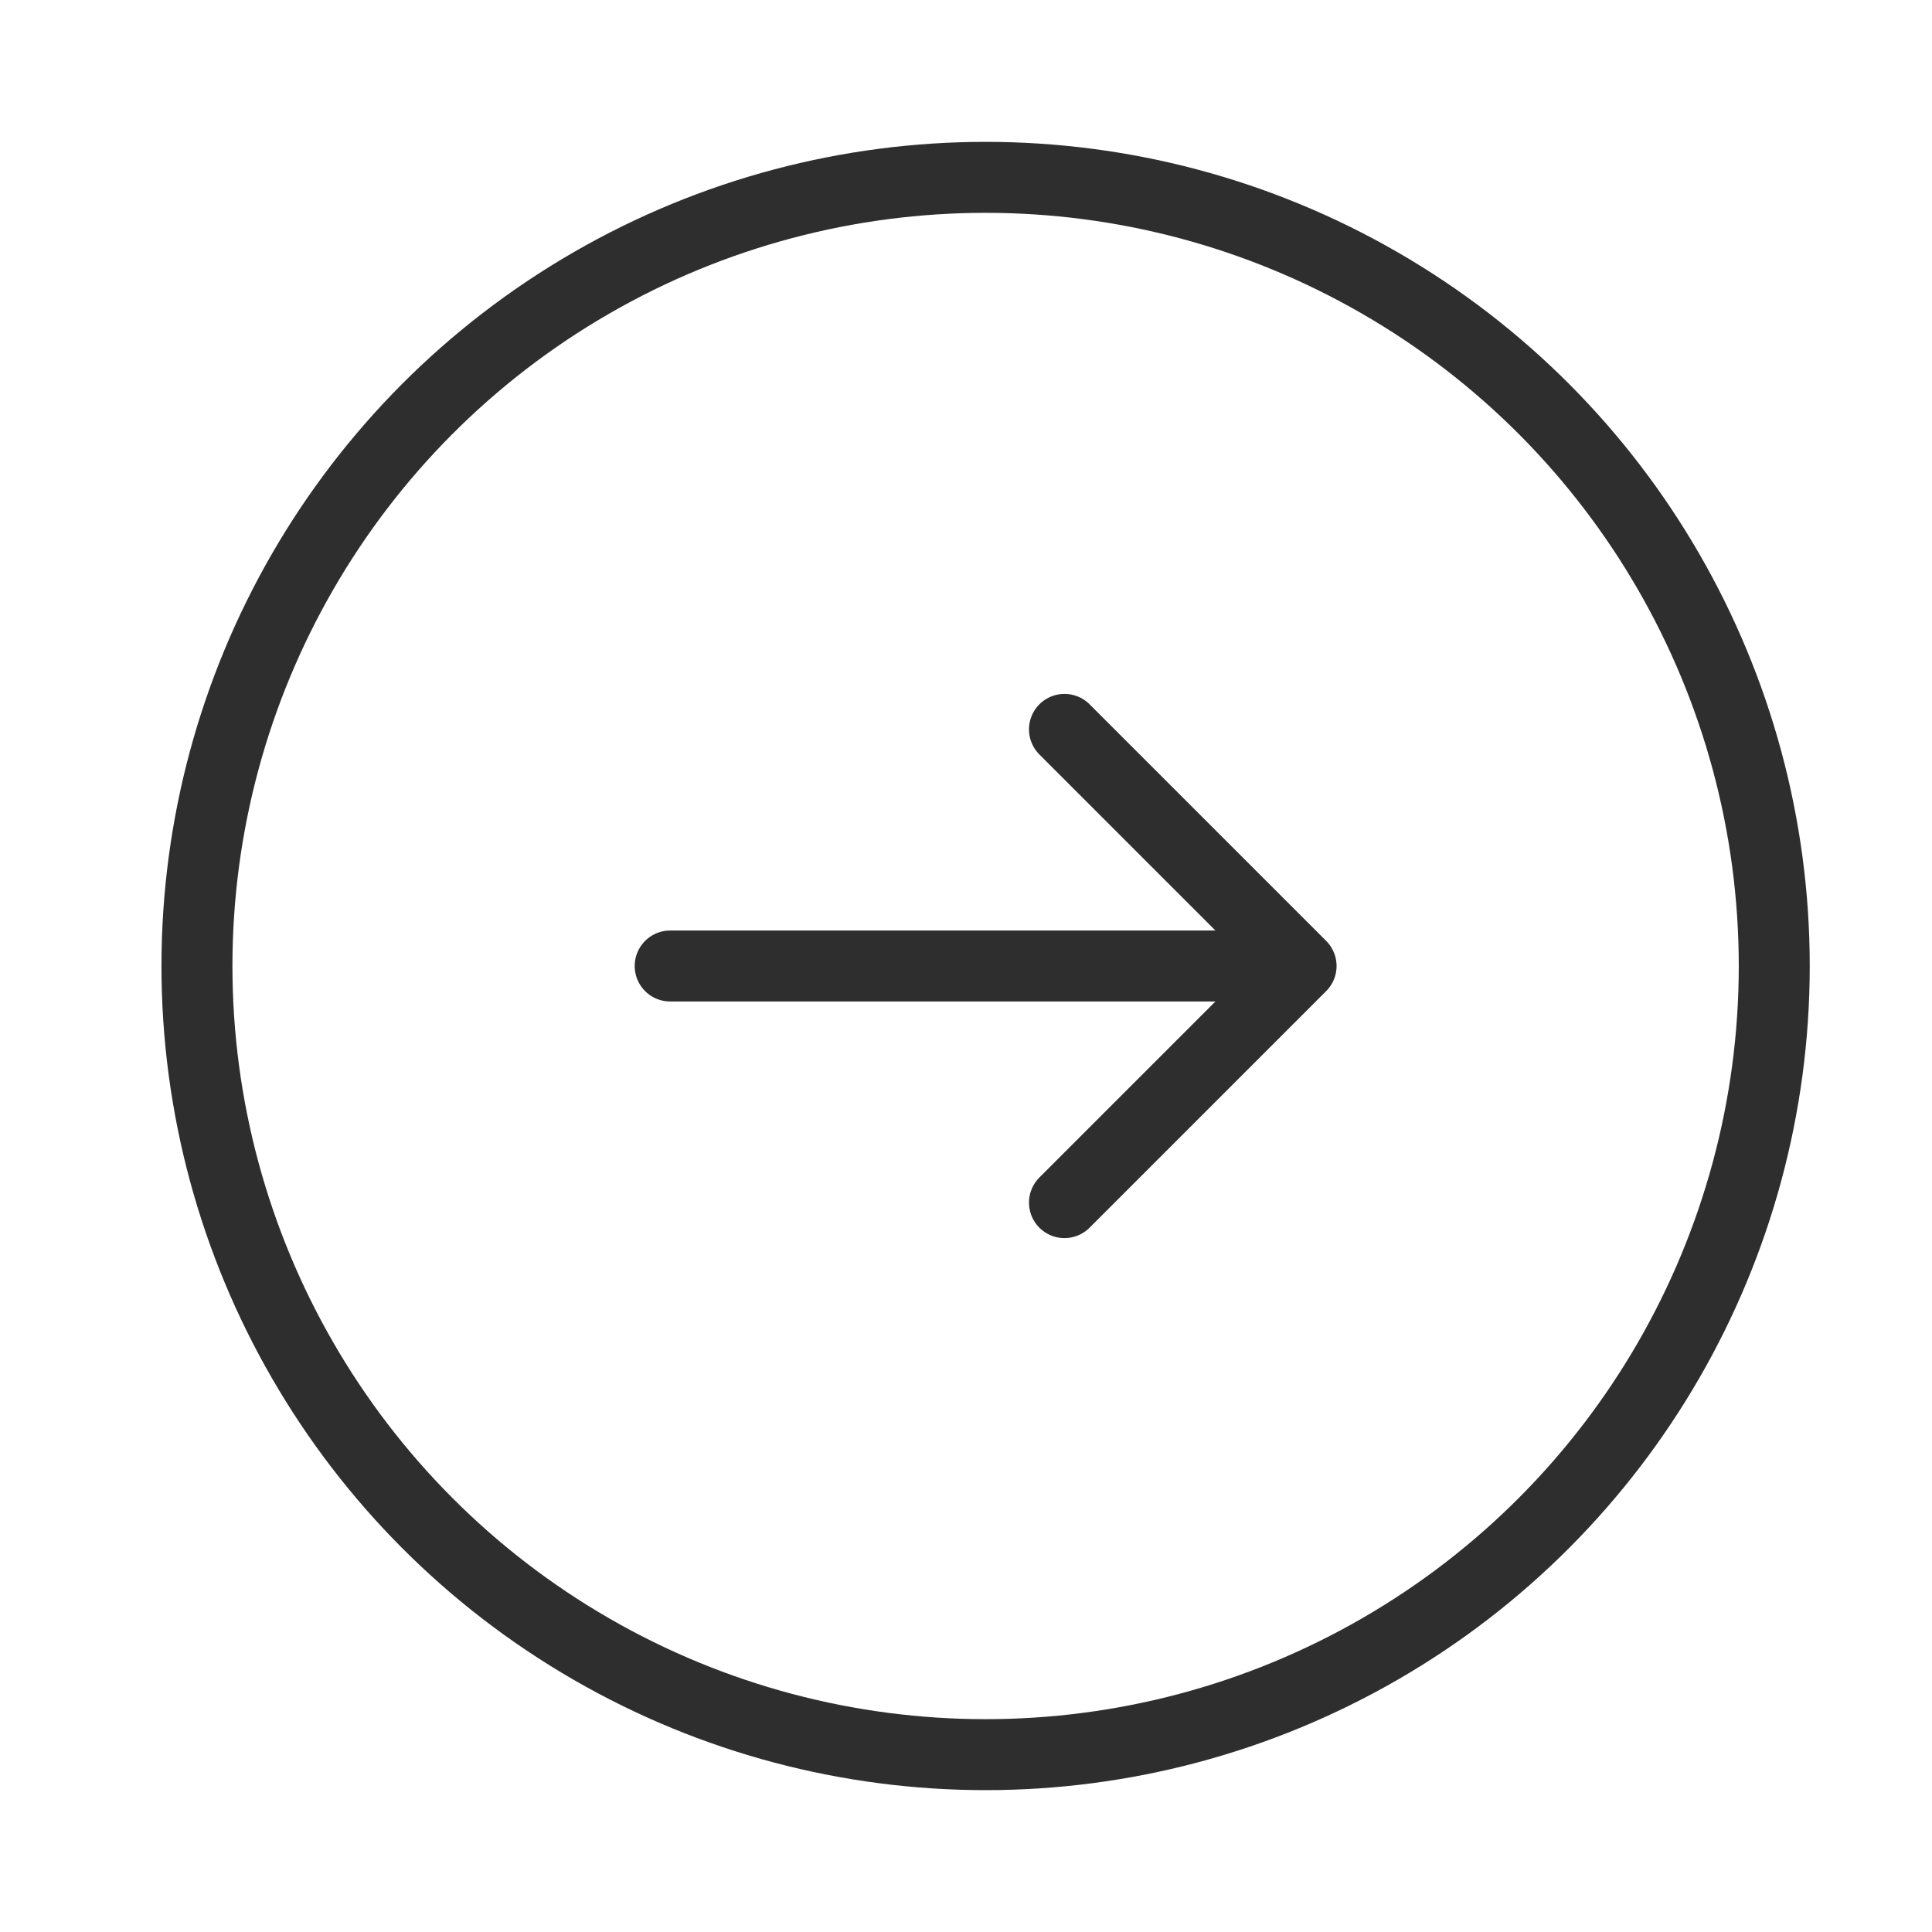 <svg width="34" height="34" viewBox="0 0 34 34" fill="none" xmlns="http://www.w3.org/2000/svg">
  <circle cx="17.345" cy="17" r="13.879" stroke="#2E2E2E" stroke-width="1.249" />
  <path d="M18.733 21.164L22.897 17M22.897 17L18.733 12.836M22.897 17L11.794 17"
    stroke="#2E2E2E" stroke-width="1.249" stroke-linecap="round" stroke-linejoin="round" />
</svg>